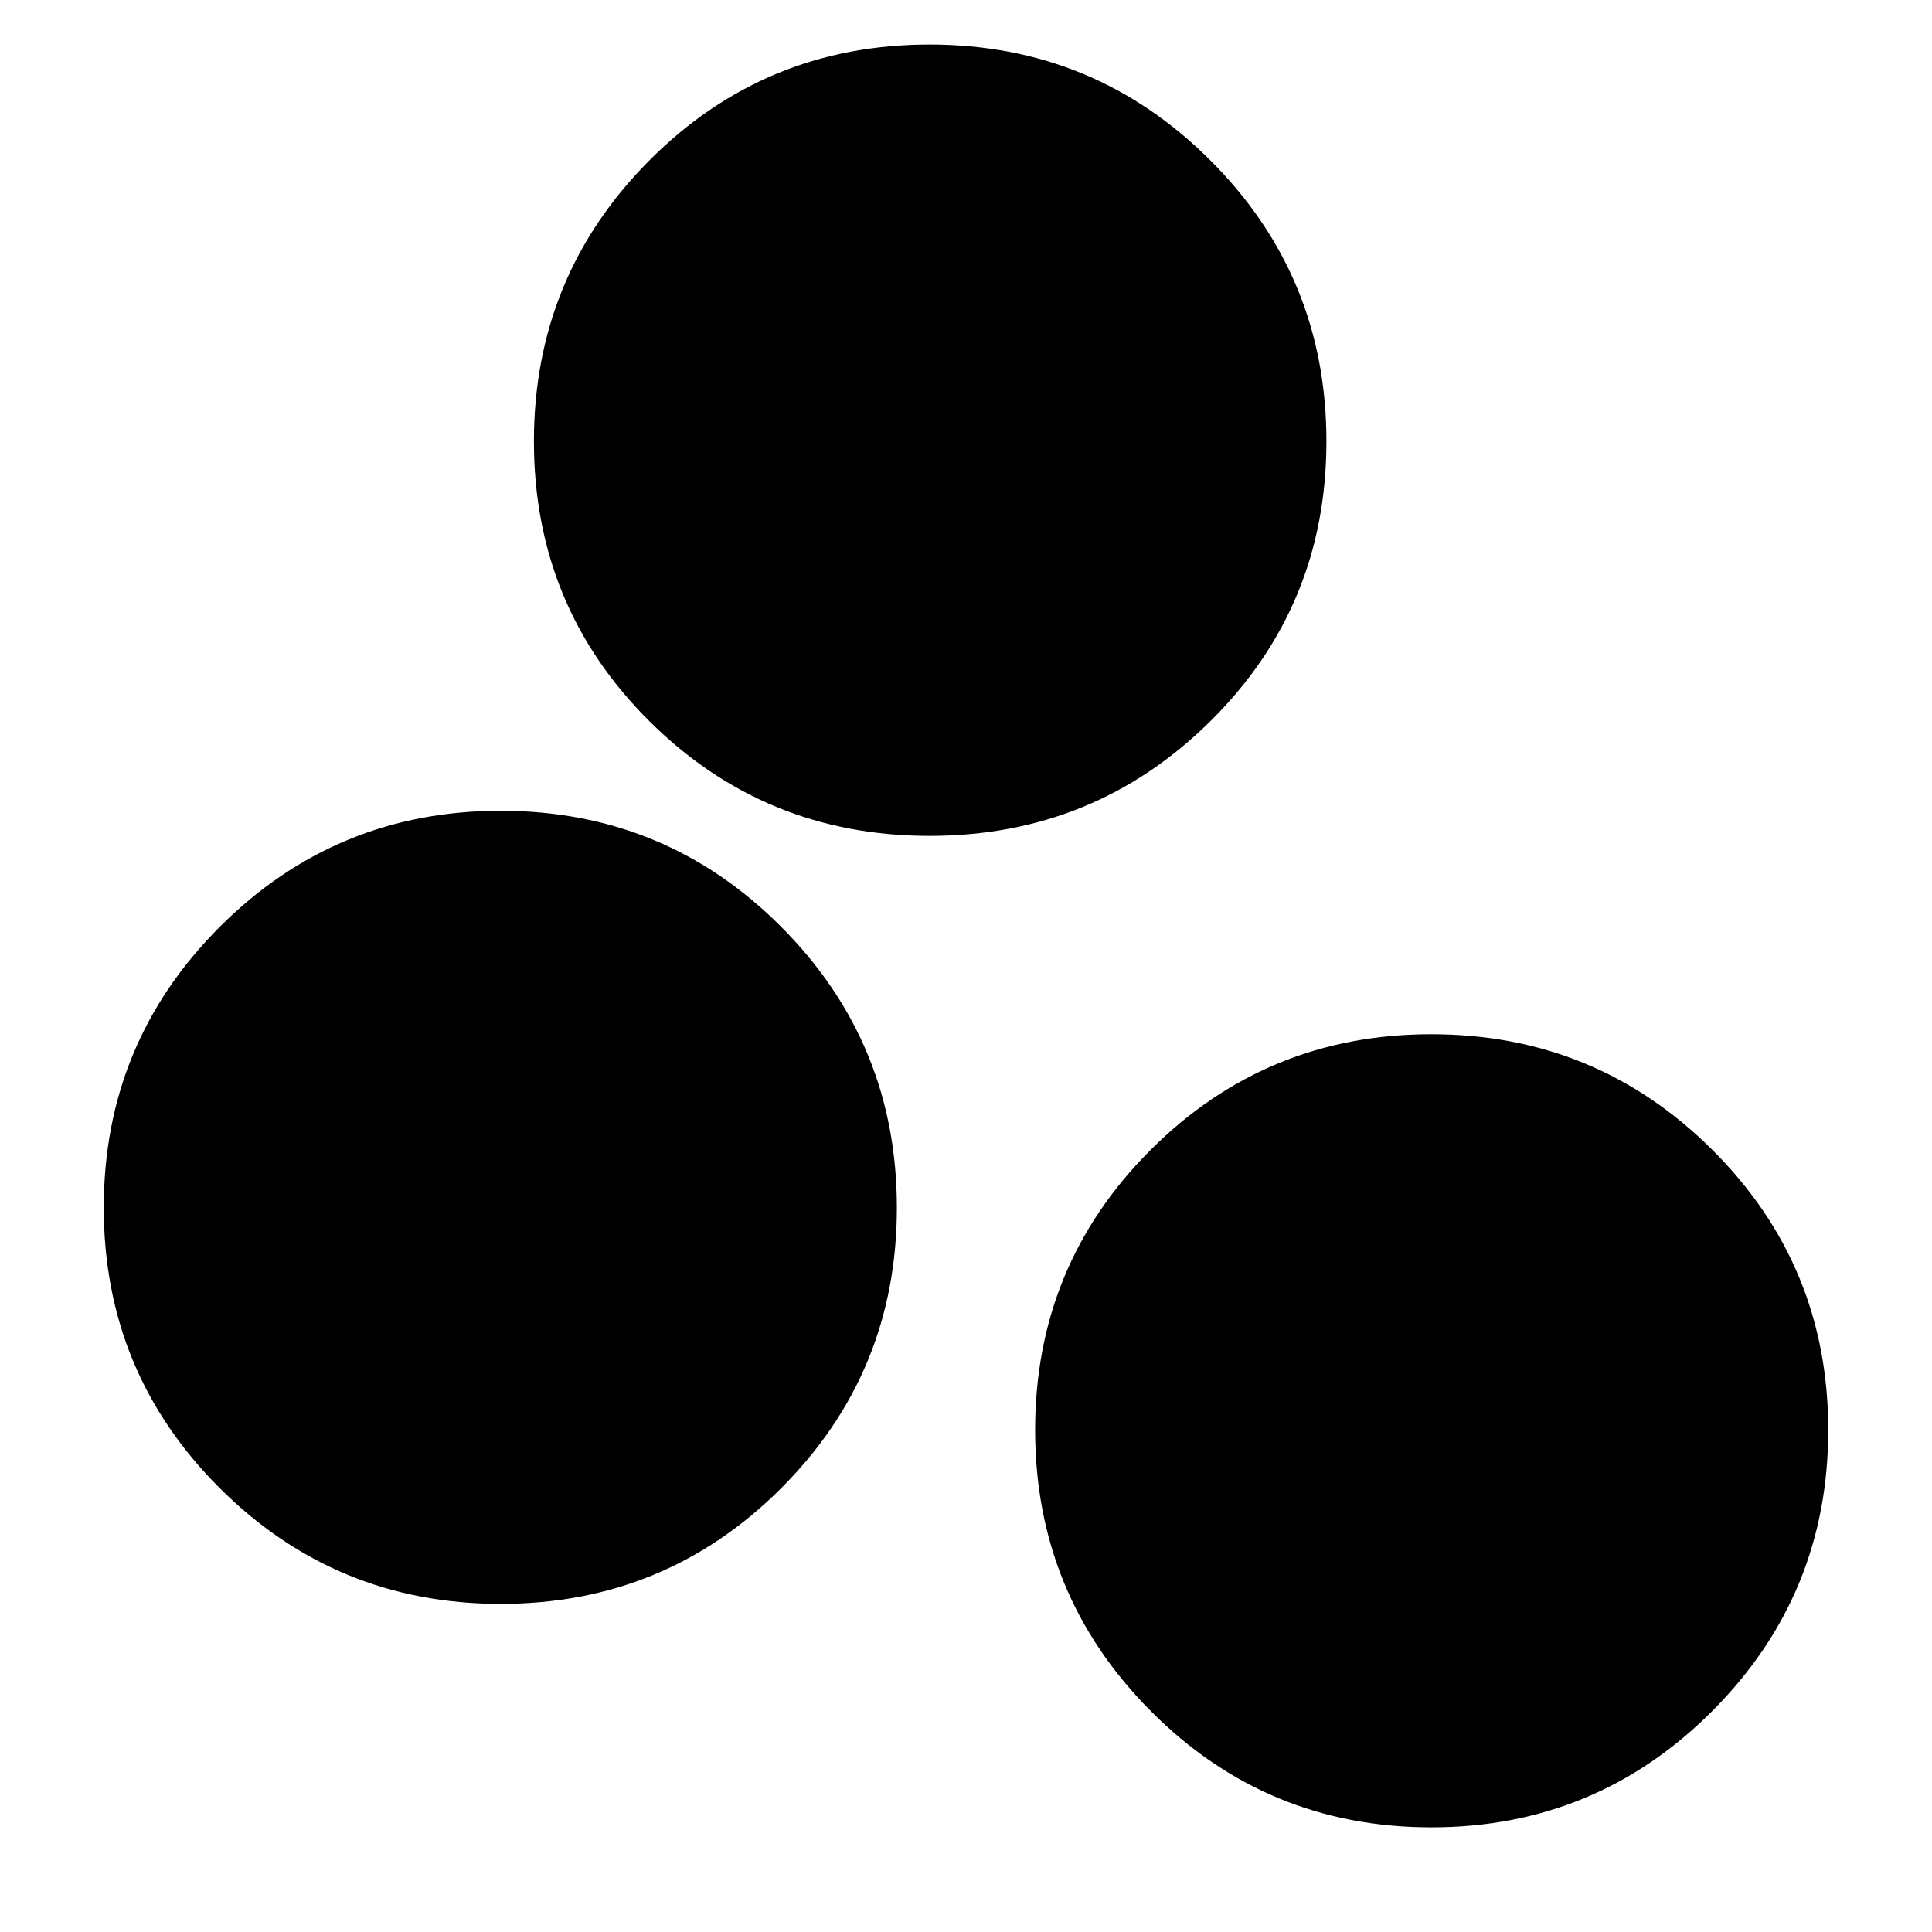 <svg xmlns="http://www.w3.org/2000/svg" height="24" viewBox="0 -960 960 960" width="24"><path d="M711.22-52q-81.9 0-139.39-57.77-57.48-57.77-57.48-139.67 0-81.9 57.48-139.27 57.49-57.38 139.39-57.38 81.9 0 139.56 57.38 57.66 57.37 57.66 139.27t-57.66 139.67Q793.12-52 711.22-52ZM248.78-163.04q-81.9 0-139.56-57.49-57.66-57.48-57.66-139.39 0-81.9 57.66-139.55 57.66-57.66 139.56-57.66t139.39 57.66q57.48 57.65 57.48 139.55 0 81.91-57.48 139.39-57.49 57.49-139.39 57.49Zm213.13-381.61q-81.95 0-139.28-57.05-57.33-57.04-57.33-139 0-81.95 57.33-139.56t139.28-57.61q81.96 0 139.57 57.61t57.61 139.56q0 81.96-57.61 139-57.61 57.05-139.57 57.05Z"/></svg>